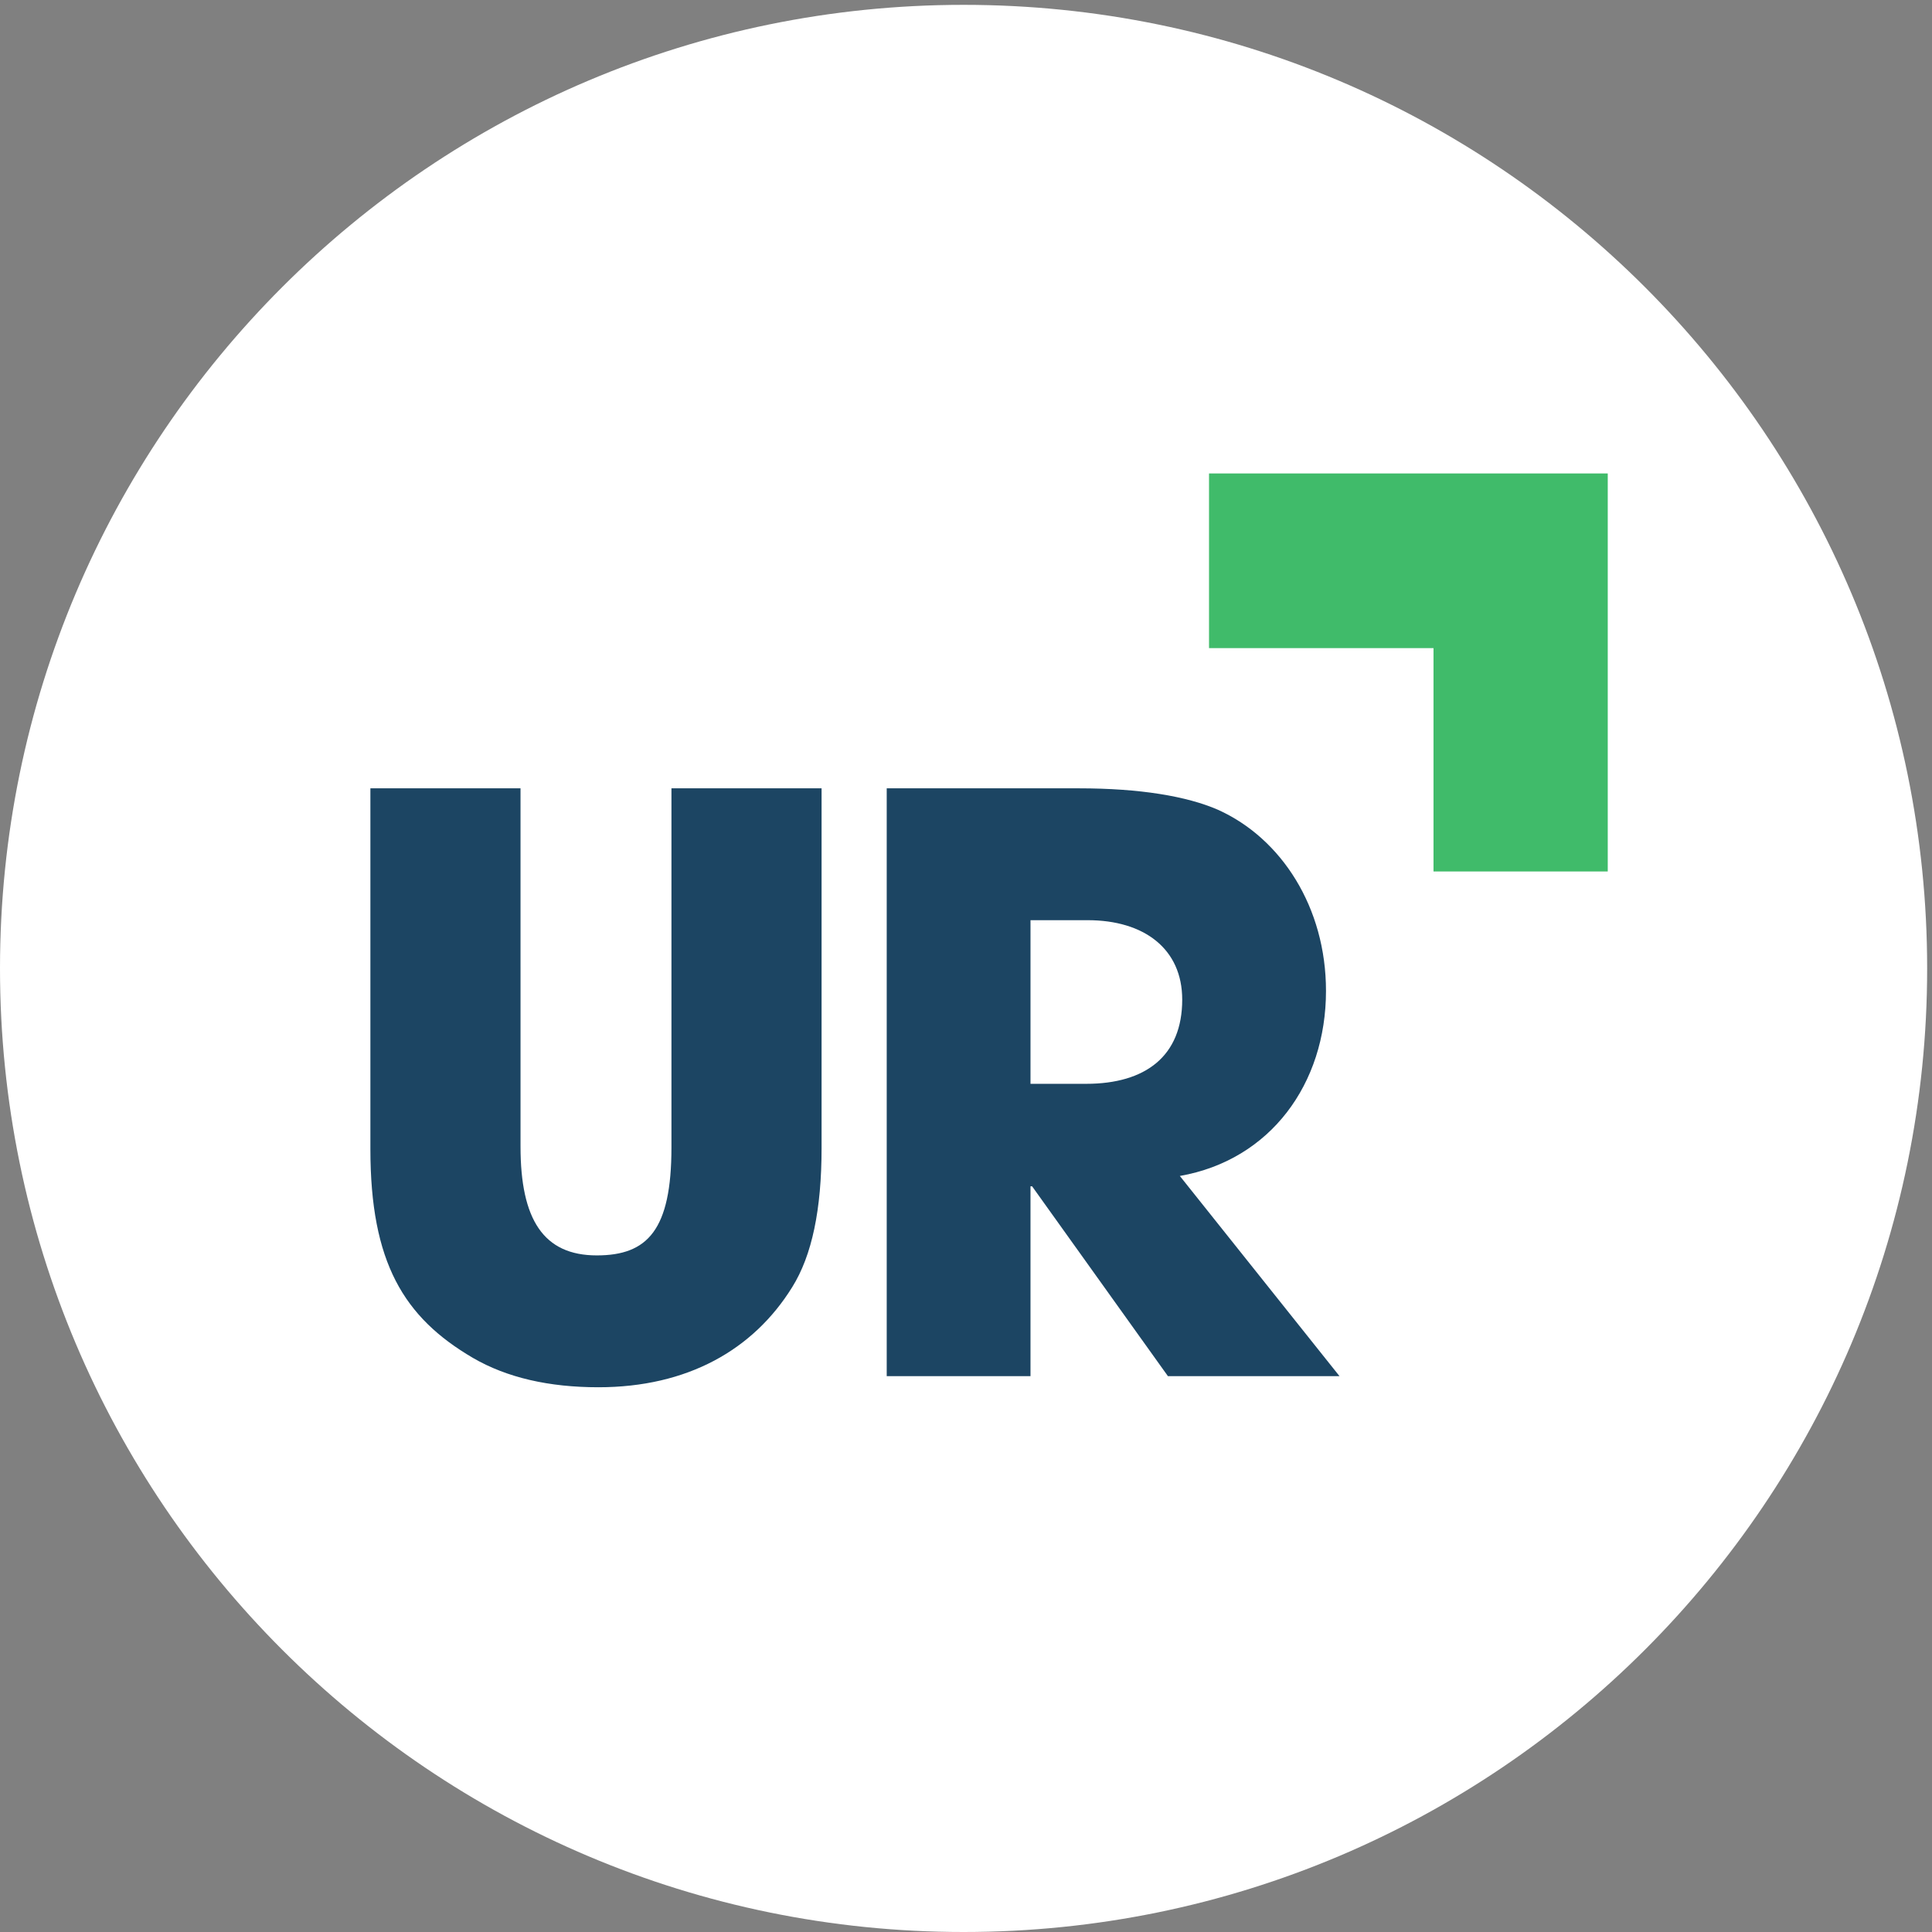 <svg xmlns="http://www.w3.org/2000/svg" version="1.1" xmlns:xlink="http://www.w3.org/1999/xlink" width="777.613" height="777.613"><rect width="100%" height="100%" fill="#808080" stroke="none"/><svg version="1.1" id="SvgjsSvg1035" width="777.613" height="777.613" viewBox="0 0 777.613 777.613" sodipodi:docname="UR SOCIAL circle on white.eps" xmlns:inkscape="http://www.inkscape.org/namespaces/inkscape" xmlns:sodipodi="http://sodipodi.sourceforge.net/DTD/sodipodi-0.dtd" xmlns="http://www.w3.org/2000/svg" xmlns:svg="http://www.w3.org/2000/svg">
  <defs id="SvgjsDefs1034"></defs>
  <sodipodi:namedview id="SvgjsSodipodi:namedview1033" pagecolor="#ffffff" bordercolor="#000000" borderopacity="0.25" inkscape:showpageshadow="2" inkscape:pageopacity="0.0" inkscape:pagecheckerboard="0" inkscape:deskcolor="#d1d1d1">
    <inkscape:page x="0" y="0" inkscape:label="1" id="SvgjsInkscape:page1032" width="777.613" height="777.613" margin="0" bleed="0"></inkscape:page>
  </sodipodi:namedview>
  <g id="SvgjsG1031" inkscape:groupmode="layer" inkscape:label="1">
    <g id="SvgjsG1030">
      <path id="SvgjsPath1029" d="M 5832.05,2916.02 C 5832.05,1305.55 4526.5,0 2916.03,0 1305.55,0 0,1305.55 0,2916.02 0,4526.5 1305.55,5832.05 2916.03,5832.05 c 1610.47,0 2916.02,-1305.55 2916.02,-2916.03" style="fill:#ffffff;fill-opacity:1;fill-rule:nonzero;stroke:none" transform="matrix(0.133,0,0,-0.133,0,777.613)"></path>
      <path id="SvgjsPath1028" d="M 2031.97,3461.04 H 2486.3 V 2372.09 c 0,-185.09 -28.85,-324.52 -88.94,-420.68 -117.79,-189.9 -317.31,-302.88 -586.55,-302.88 -149.03,0 -276.44,28.85 -379.81,88.94 -209.14,122.6 -310.1,288.46 -310.1,632.22 v 1091.35 h 454.33 V 2376.9 c 0,-221.15 69.71,-329.33 230.77,-329.33 153.85,0 225.97,76.93 225.97,326.93 v 1086.54" style="fill:#1c4563;fill-opacity:1;fill-rule:nonzero;stroke:none" transform="matrix(0.133,0,0,-0.133,0,777.613)"></path>
      <path id="SvgjsPath1027" d="m 3286.81,2566.8 c 180.29,0 290.87,84.14 290.87,254.82 0,153.84 -115.38,240.38 -286.07,240.38 h -173.07 v -495.2 z m 247.6,-884.62 -411.06,574.52 h -4.81 v -574.52 h -435.1 v 1778.86 h 581.74 c 185.1,0 326.92,-24.03 420.67,-64.9 192.32,-86.54 326.93,-295.68 326.93,-548.08 0,-281.26 -168.27,-512.02 -442.31,-560.11 l 483.18,-605.77 h -519.24" style="fill:#1c4563;fill-opacity:1;fill-rule:nonzero;stroke:none" transform="matrix(0.133,0,0,-0.133,0,777.613)"></path>
      <path id="SvgjsPath1026" d="m 3658.81,3885.35 h 679.32 v -675.93 h 527.33 v 1204.5 H 3658.81 v -528.57" style="fill:#40bb6a;fill-opacity:1;fill-rule:nonzero;stroke:none" transform="matrix(0.133,0,0,-0.133,0,777.613)"></path>
    </g>
  </g>
</svg><style>@media (prefers-color-scheme: light) { :root { filter: none; } }
@media (prefers-color-scheme: dark) { :root { filter: none; } }
</style></svg>